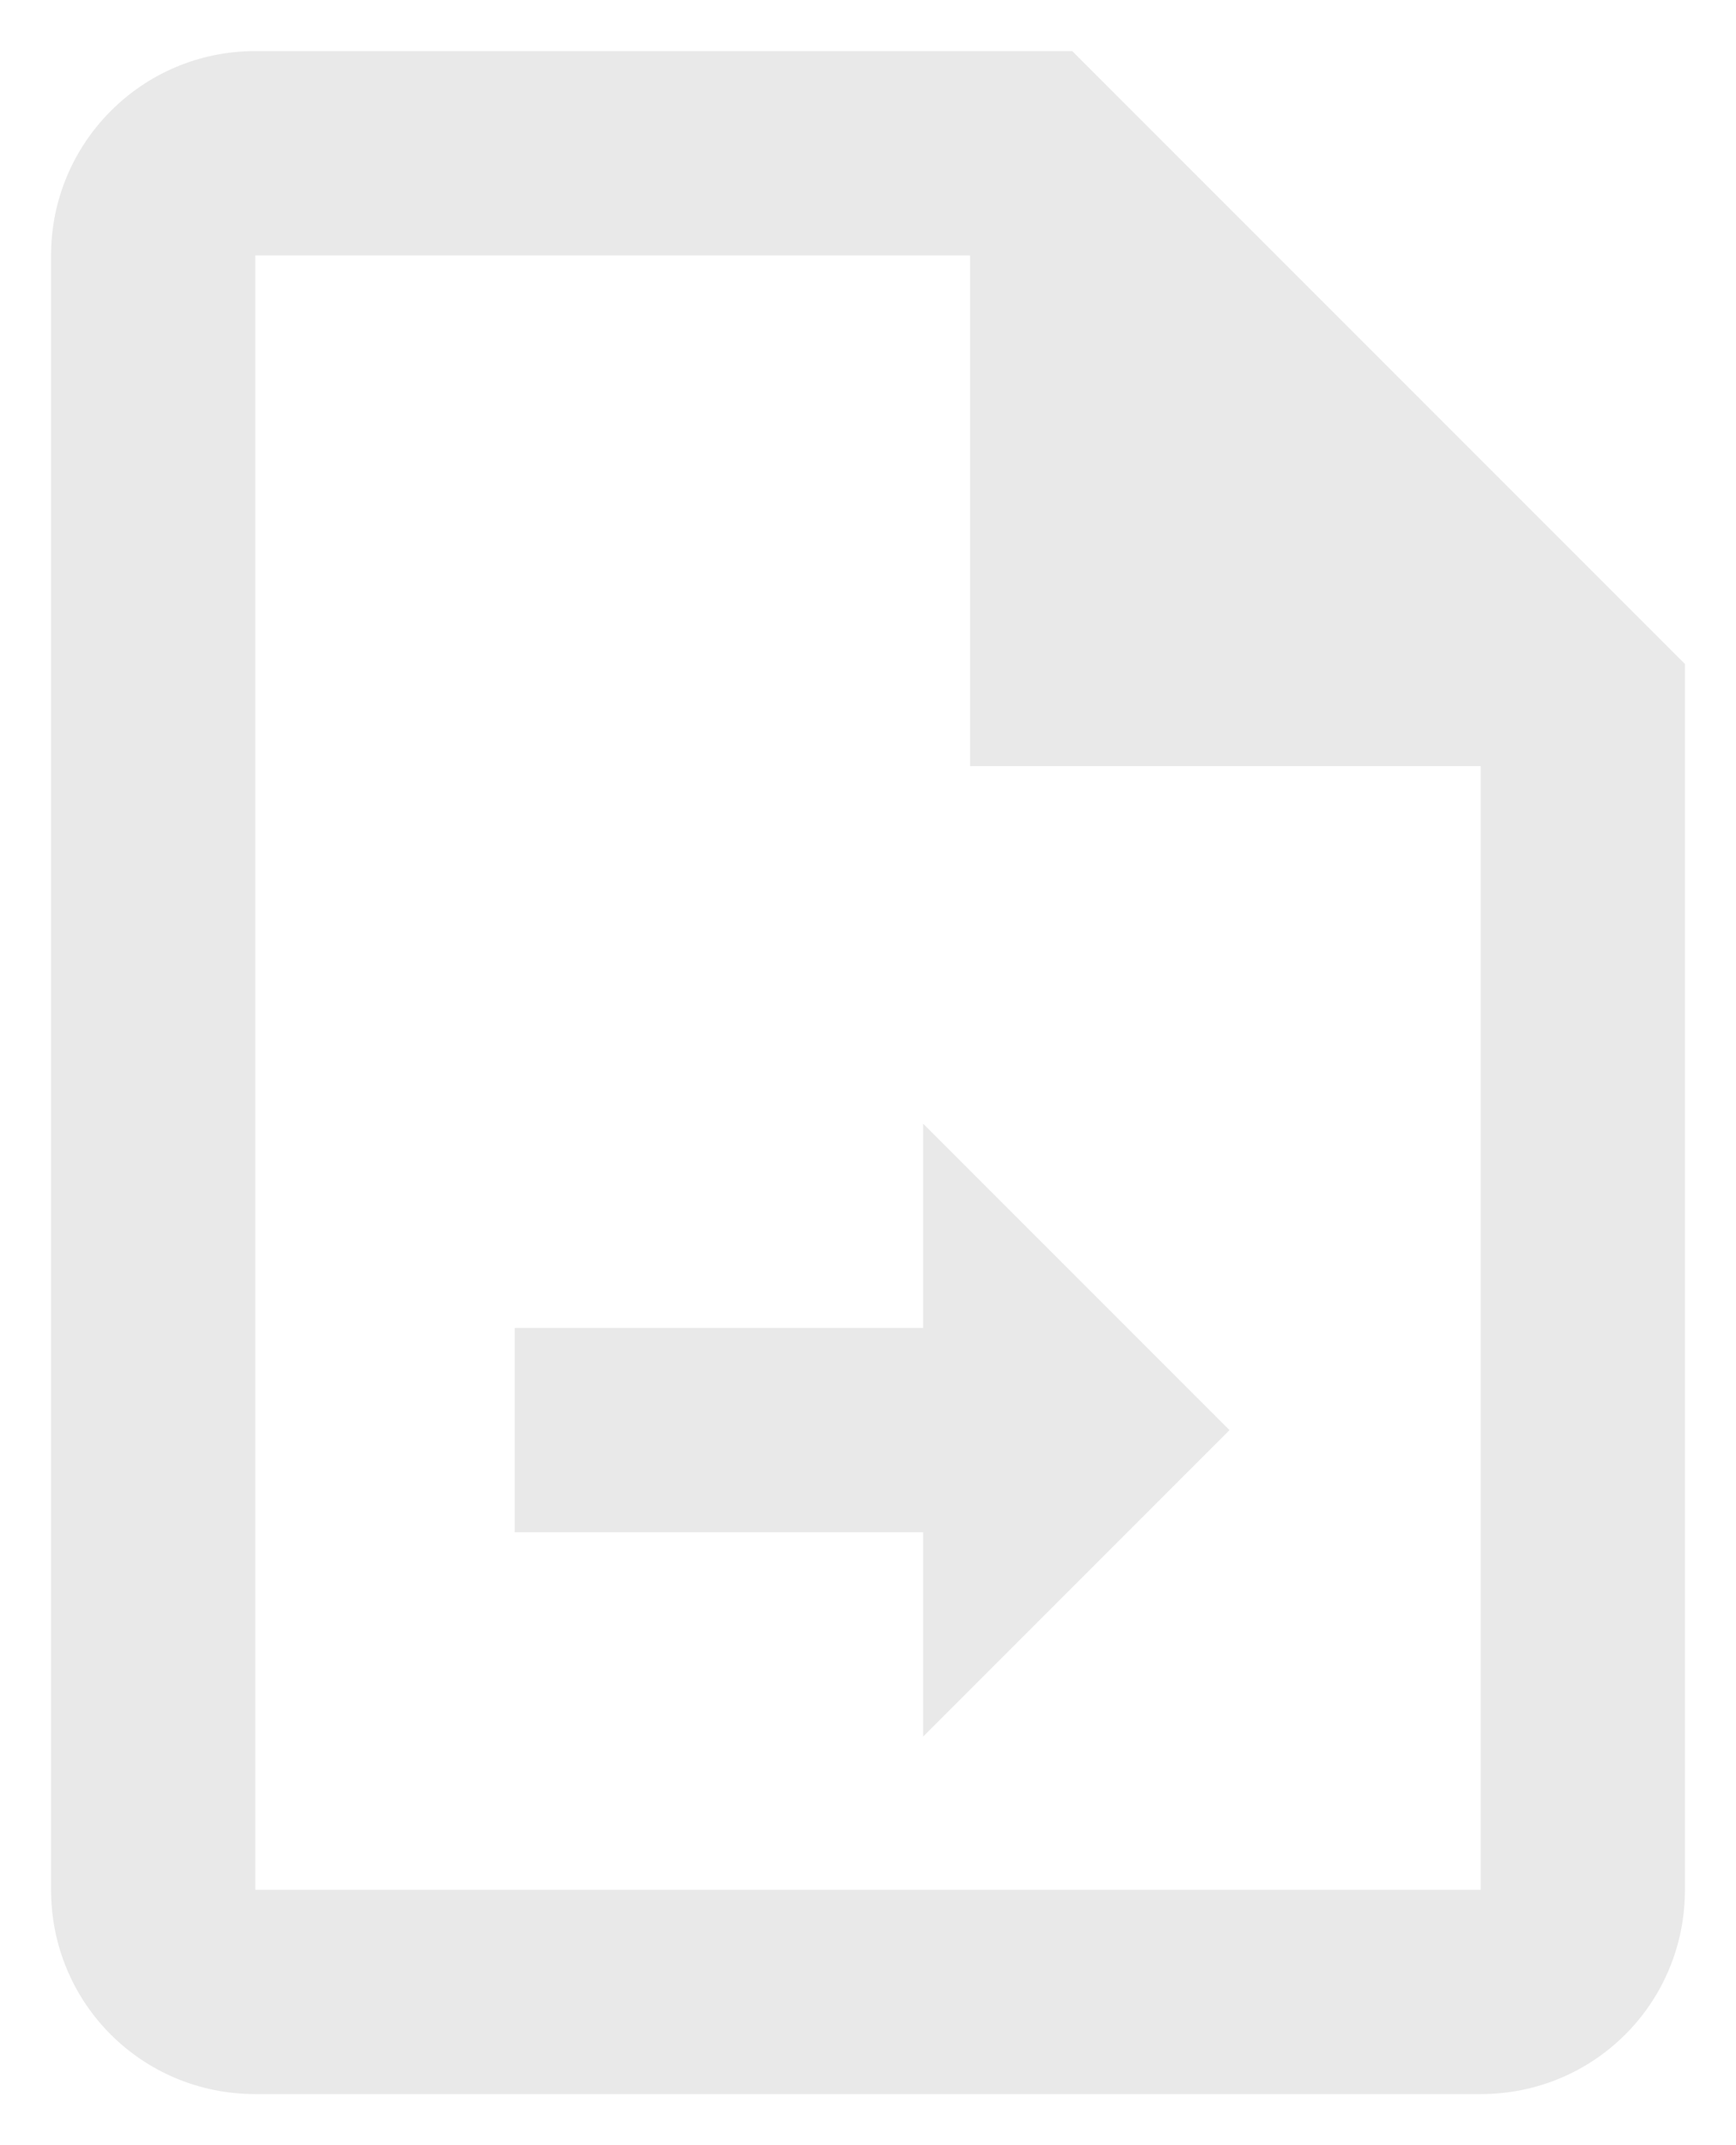 <svg width="17" height="21" viewBox="0 0 17 21" fill="none" xmlns="http://www.w3.org/2000/svg">
<path d="M10.5 0.5H2.5C1.39 0.5 0.5 1.4 0.5 2.5V18.5C0.5 19.61 1.39 20.5 2.5 20.5H14.5C15.61 20.5 16.5 19.61 16.5 18.5V6.5L10.5 0.5ZM14.5 18.5H2.5V2.5H9.5V7.5H14.5V18.5ZM9.04 17V15H5.04V13H9.04V11L12.04 14L9.04 17Z" fill="#E9E9E9"/>
</svg>
